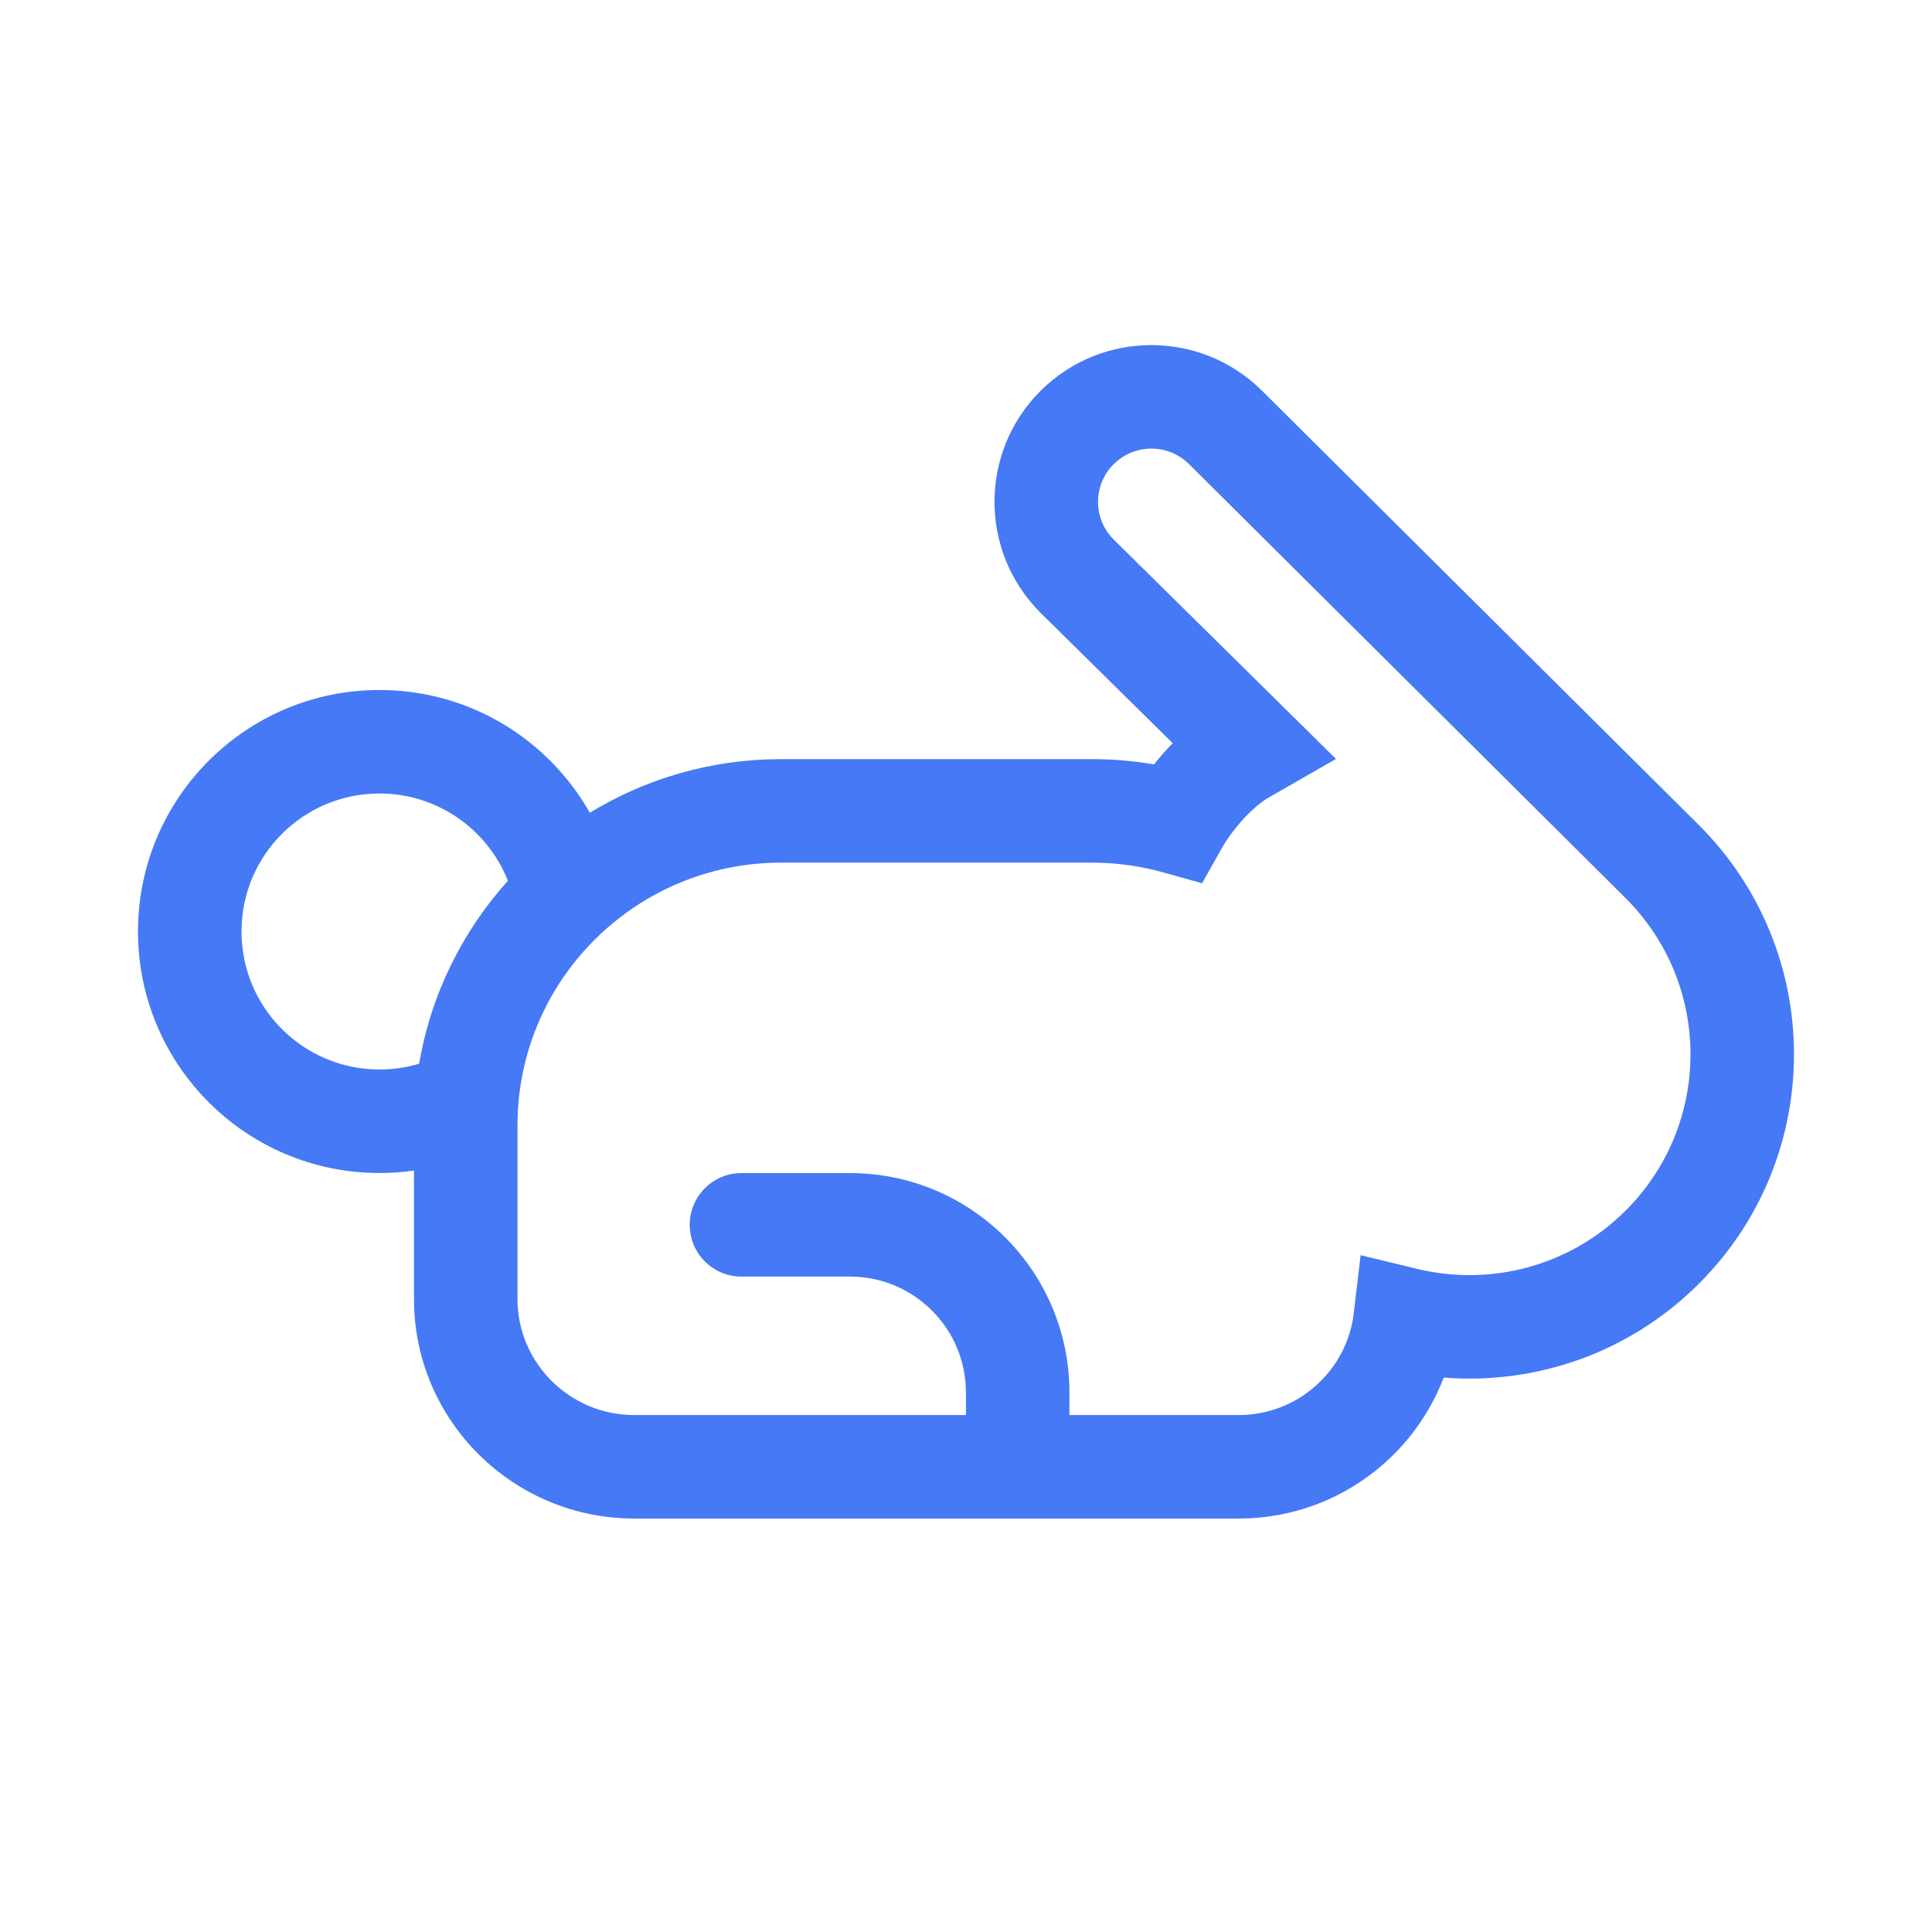 <svg width="64px" height="64px" viewBox="0 0 28 28" fill="none" xmlns="http://www.w3.org/2000/svg">
<path d="M16.996 10.771L15.079 8.88C14.191 7.992 14.191 6.554 15.079 5.666C15.967 4.78 17.405 4.78 18.293 5.666L24.622 11.958C26.459 13.793 26.459 16.769 24.622 18.604C23.608 19.617 22.247 20.07 20.923 19.965C20.466 21.16 19.308 22.008 17.952 22.008L9.191 22.008C7.437 22.008 6 20.588 6 18.828V16.965C5.837 16.988 5.67 17 5.5 17C3.567 17 2 15.433 2 13.5C2 11.567 3.567 10 5.5 10C6.807 10 7.947 10.717 8.548 11.779C9.356 11.286 10.305 11.002 11.319 11.002L15.824 11.002C16.13 11.002 16.432 11.028 16.725 11.078C16.808 10.974 16.898 10.87 16.996 10.771ZM17.234 6.728C16.932 6.426 16.442 6.426 16.14 6.728C15.838 7.028 15.838 7.516 16.138 7.817L16.14 7.819L19.362 10.999L18.358 11.575C18.112 11.734 17.847 12.044 17.71 12.288L17.421 12.801L16.854 12.642C16.527 12.551 16.182 12.502 15.824 12.502L11.319 12.502C9.212 12.502 7.5 14.209 7.5 16.308V18.828C7.5 19.752 8.258 20.508 9.191 20.508L13.999 20.508V20.181C13.999 19.254 13.247 18.501 12.317 18.501H10.746C10.332 18.501 9.996 18.166 9.996 17.751C9.996 17.337 10.332 17.001 10.746 17.001H12.317C14.074 17.001 15.499 18.424 15.499 20.181V20.508L17.952 20.508C18.813 20.508 19.522 19.861 19.62 19.031L19.719 18.191L20.541 18.39C21.592 18.644 22.744 18.36 23.562 17.543C24.812 16.294 24.813 14.269 23.563 13.02L23.562 13.019L17.234 6.728ZM7.361 12.765C7.068 12.024 6.345 11.5 5.5 11.5C4.395 11.5 3.5 12.395 3.5 13.5C3.5 14.605 4.395 15.5 5.5 15.5C5.7 15.5 5.893 15.471 6.075 15.416C6.246 14.407 6.704 13.495 7.361 12.765Z" fill="rgb(69, 121, 245)"/>
</svg>
